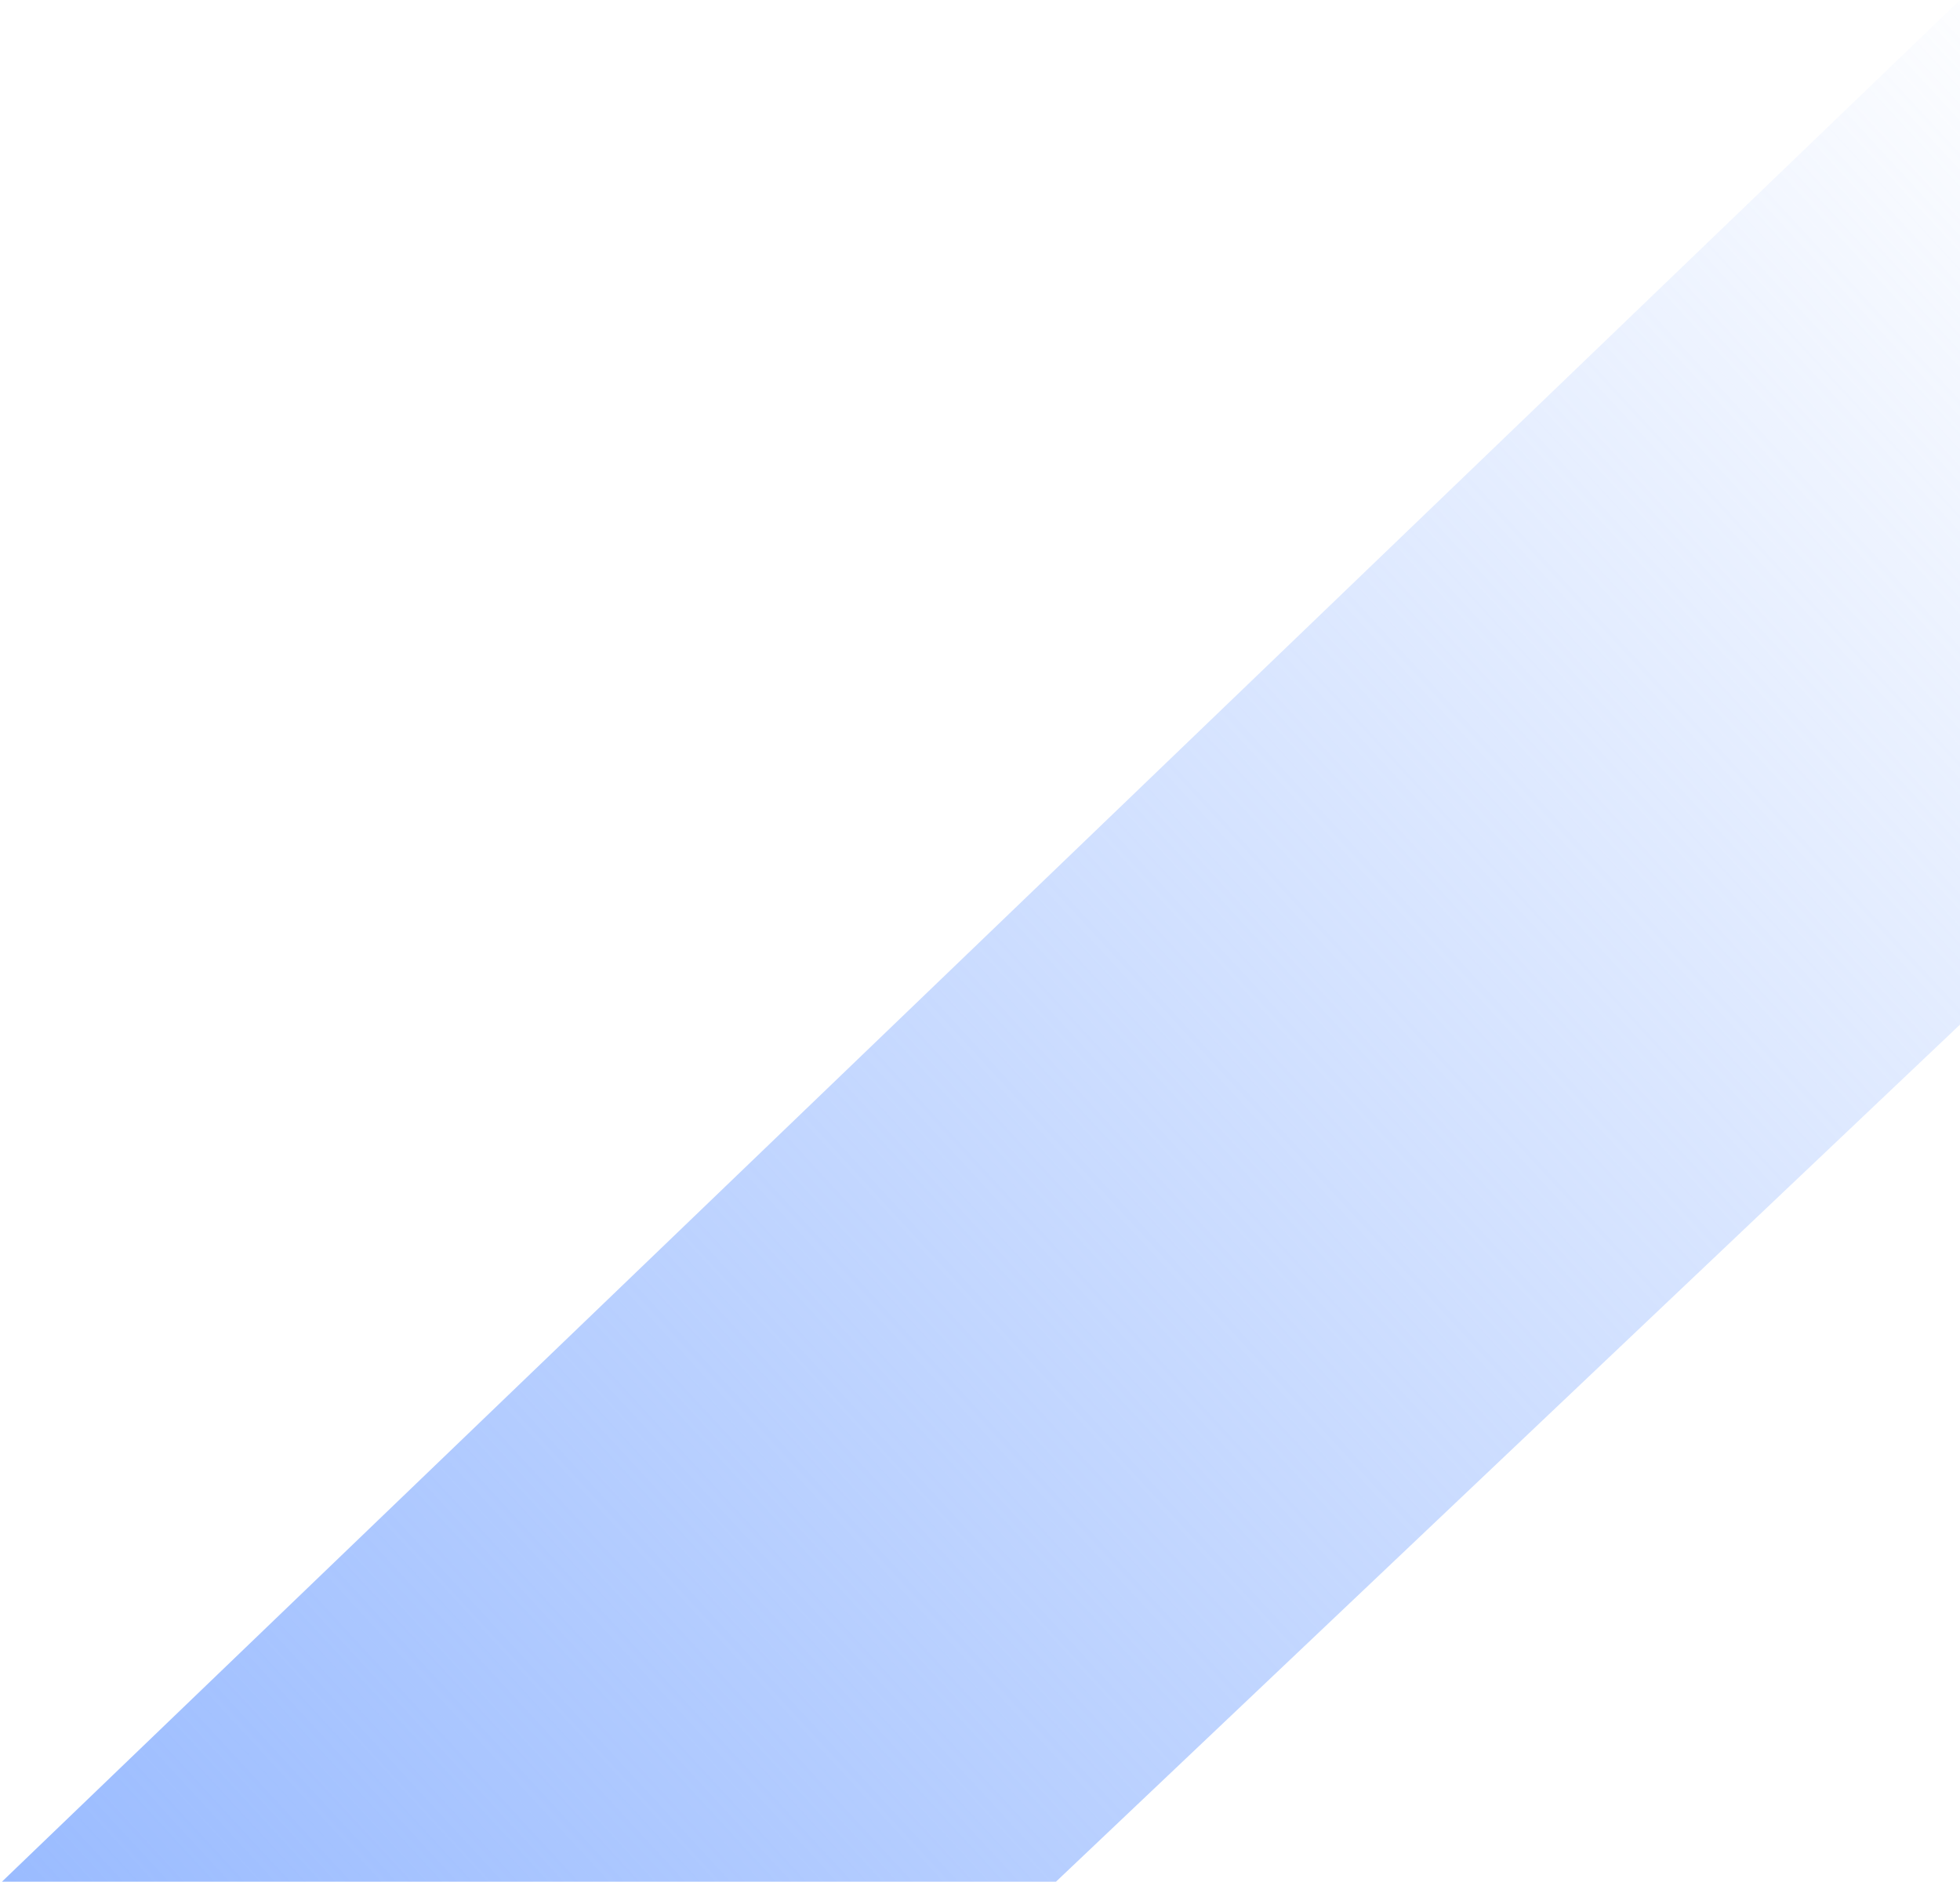 <svg width="503" height="483" viewBox="0 0 503 483" fill="none" xmlns="http://www.w3.org/2000/svg">
<path d="M271 483L0.5 483L503 3.31558e-05L503 263L271 483Z" fill="url(#paint0_linear)"/>
<defs>
<linearGradient id="paint0_linear" x1="53.488" y1="563.719" x2="590.208" y2="68.51" gradientUnits="userSpaceOnUse">
<stop stop-color="#98BAFF"/>
<stop offset="1" stop-color="#98BAFF" stop-opacity="0"/>
</linearGradient>
</defs>
</svg>
